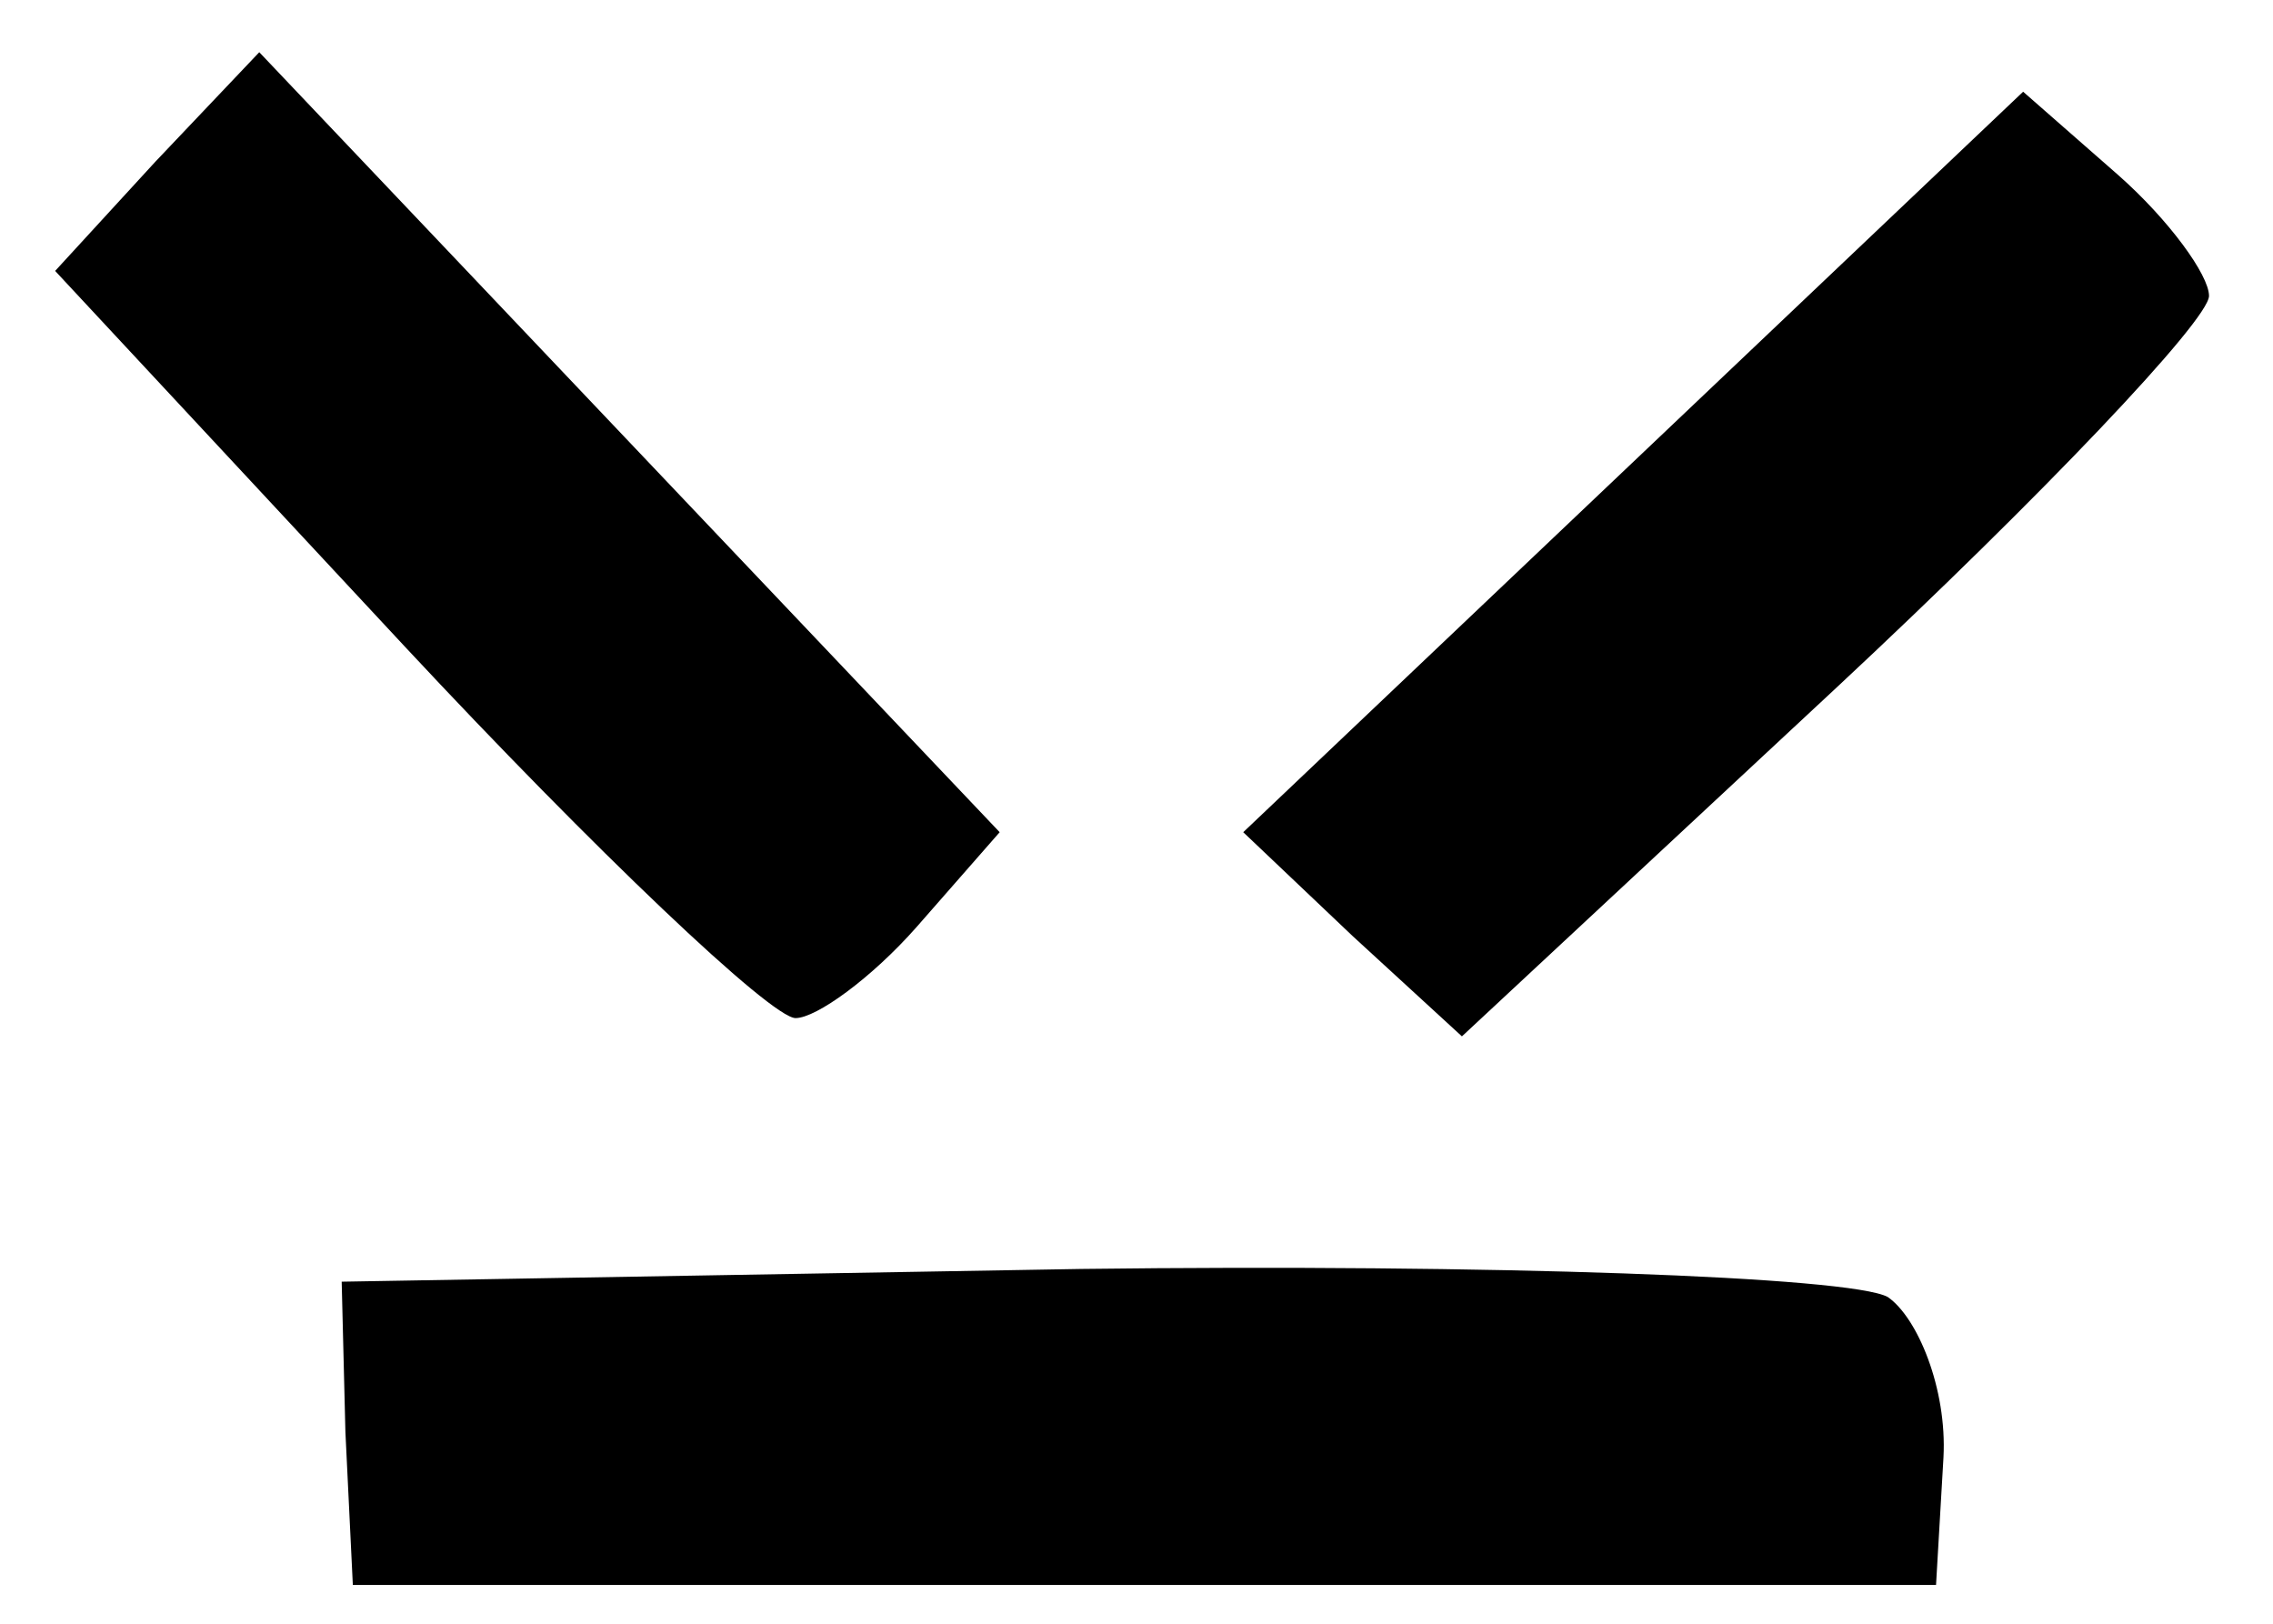 <?xml version="1.0" encoding="UTF-8" standalone="no"?>
<!-- Created with Inkscape (http://www.inkscape.org/) -->

<svg
   xmlns:dc="http://purl.org/dc/elements/1.1/"
   xmlns:cc="http://creativecommons.org/ns#"
   xmlns:rdf="http://www.w3.org/1999/02/22-rdf-syntax-ns#"
   xmlns:svg="http://www.w3.org/2000/svg"
   xmlns="http://www.w3.org/2000/svg"
   xmlns:sodipodi="http://sodipodi.sourceforge.net/DTD/sodipodi-0.dtd"
   xmlns:inkscape="http://www.inkscape.org/namespaces/inkscape"
   width="210mm"
   height="150mm"
   viewBox="2.7755576e-17 0 210 150"
   version="1.1"
   id="svg8"
   inkscape:version="0.92.3 (2405546, 2018-03-11)"
   sodipodi:docname="new.svg">
  <defs
     id="defs2" />
  <sodipodi:namedview
     id="base"
     pagecolor="#ffffff"
     bordercolor="#666666"
     borderopacity="1.0"
     inkscape:pageopacity="0.0"
     inkscape:pageshadow="2"
     inkscape:zoom="0.7"
     inkscape:cx="833.72222"
     inkscape:cy="392.38265"
     inkscape:document-units="mm"
     inkscape:current-layer="layer1"
     showgrid="false"
     showguides="false"
     inkscape:guide-bbox="true"
     viewbox-x="2.7755576e-17"
     inkscape:window-width="1912"
     inkscape:window-height="1051"
     inkscape:window-x="1366"
     inkscape:window-y="0"
     inkscape:window-maximized="0">
    <sodipodi:guide
       position="65.579,169.9"
       orientation="1,0"
       id="guide3881"
       inkscape:locked="false" />
    <sodipodi:guide
       position="141.174,162.53"
       orientation="1,0"
       id="guide3883"
       inkscape:locked="false" />
    <sodipodi:guide
       position="160.829,163.286"
       orientation="0,1"
       id="guide3885"
       inkscape:locked="false" />
  </sodipodi:namedview>
  <g
     inkscape:label="Layer 1"
     inkscape:groupmode="layer"
     id="layer1"
     transform="translate(0,-147)">
    <g
       id="g3890"
       transform="matrix(1.933,0,0,1.933,-94.628,-34.268)">
      <path
         d="m 100.633,154.419 -35.348,0.609 0.178,7.186 0.355,7.307 h 37.657 38.013 l 0.355,-6.089 c 0.178,-3.288 -1.243,-6.698 -2.664,-7.673 -1.776,-0.974 -19.006,-1.583 -38.546,-1.34 z"
         id="path3807-3"
         inkscape:connector-curvature="0"
         style="fill:#000000;stroke:none;stroke-width:0.208" />
      <path
         d="m 150.18,102.128 -4.529,-3.969 -18.638,17.694 -18.638,17.694 5.226,4.961 5.226,4.796 17.941,-16.702 c 9.754,-9.095 17.767,-17.529 17.767,-18.686 0,-0.992 -1.916,-3.638 -4.355,-5.788 z"
         id="path3805-6"
         inkscape:connector-curvature="0"
         style="fill:#000000;stroke:none;stroke-width:0.17" />
      <path
         d="m 92.765,138.076 3.969,-4.529 -17.694,-18.638 -17.694,-18.638 -4.961,5.226 -4.796,5.226 16.702,17.941 c 9.095,9.754 17.529,17.767 18.686,17.767 0.992,0 3.638,-1.916 5.788,-4.355 z"
         id="path3805-6-7"
         inkscape:connector-curvature="0"
         style="fill:#000000;stroke:none;stroke-width:0.17" />
    </g>
  </g>
</svg>
